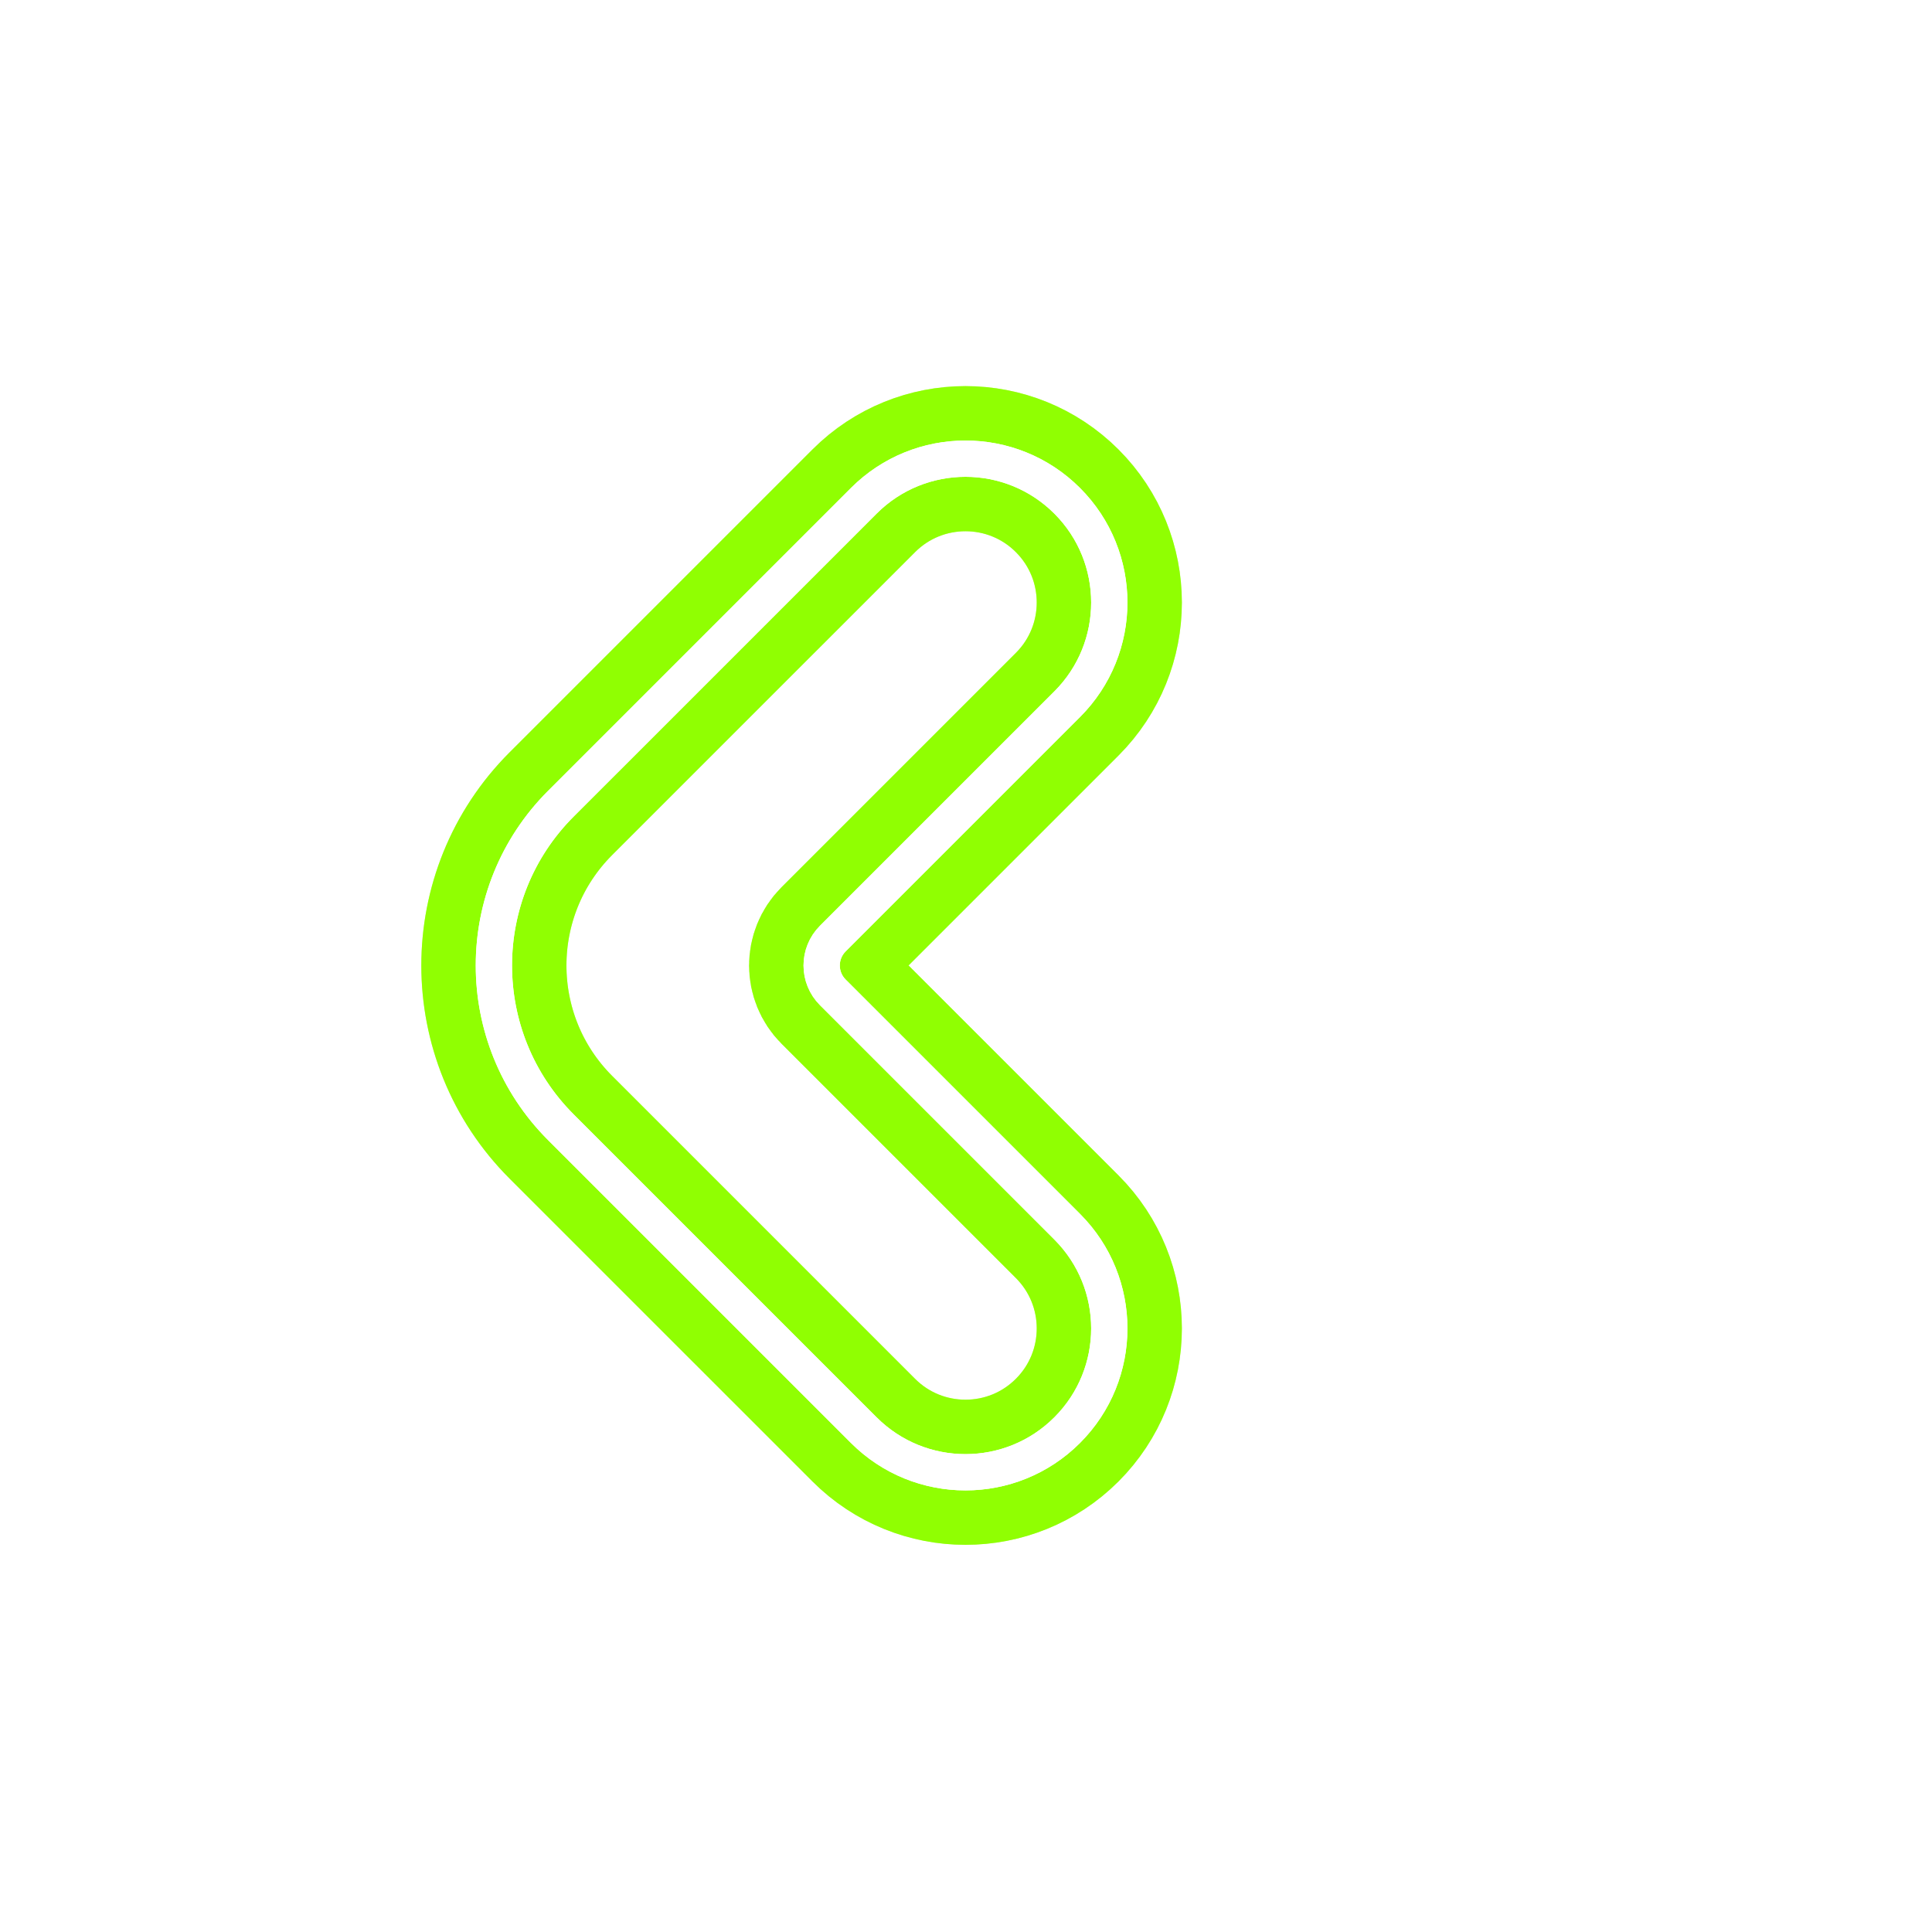 <svg width="213" height="213" viewBox="0 0 213 213" fill="none" xmlns="http://www.w3.org/2000/svg">
<g style="mix-blend-mode:hard-light" filter="url(#filter0_f)">
<path d="M95.229 55.213L61.84 88.601C51.987 98.454 51.987 114.429 61.84 124.282L95.229 157.67C101.421 163.863 111.462 163.863 117.655 157.67C123.847 151.478 123.847 141.437 117.655 135.244L91.816 109.406C90.179 107.769 90.179 105.115 91.816 103.477L117.655 77.639C123.847 71.446 123.847 61.406 117.655 55.213C111.462 49.02 101.421 49.02 95.229 55.213Z" stroke="#90FF03" stroke-width="16"/>
</g>
<g style="mix-blend-mode:hard-light" filter="url(#filter1_ii)">
<path d="M95.229 55.213L61.84 88.601C51.987 98.454 51.987 114.429 61.84 124.282L95.229 157.67C101.421 163.863 111.462 163.863 117.655 157.67C123.847 151.478 123.847 141.437 117.655 135.244L91.816 109.406C90.179 107.769 90.179 105.115 91.816 103.477L117.655 77.639C123.847 71.446 123.847 61.406 117.655 55.213C111.462 49.02 101.421 49.02 95.229 55.213Z" stroke="#90FF03" stroke-opacity="0.24" stroke-width="16" stroke-linecap="round" stroke-linejoin="round"/>
</g>
<g style="mix-blend-mode:hard-light" filter="url(#filter2_ii)">
<path d="M95.229 55.213L61.84 88.601C51.987 98.454 51.987 114.429 61.84 124.282L95.229 157.67C101.421 163.863 111.462 163.863 117.655 157.67C123.847 151.478 123.847 141.437 117.655 135.244L91.816 109.406C90.179 107.769 90.179 105.115 91.816 103.477L117.655 77.639C123.847 71.446 123.847 61.406 117.655 55.213C111.462 49.02 101.421 49.02 95.229 55.213Z" stroke="#90FF03" stroke-opacity="0.24" stroke-width="16" stroke-linecap="round" stroke-linejoin="round"/>
</g>
<g filter="url(#filter3_f)">
<path d="M95.229 55.213L61.84 88.601C51.987 98.454 51.987 114.429 61.84 124.282L95.229 157.67C101.421 163.863 111.462 163.863 117.655 157.67C123.847 151.478 123.847 141.437 117.655 135.244L91.816 109.406C90.179 107.769 90.179 105.115 91.816 103.477L117.655 77.639C123.847 71.446 123.847 61.406 117.655 55.213C111.462 49.02 101.421 49.02 95.229 55.213Z" stroke="white" stroke-width="4"/>
</g>
<g filter="url(#filter4_f)">
<path d="M95.229 55.213L61.84 88.601C51.987 98.454 51.987 114.429 61.84 124.282L95.229 157.67C101.421 163.863 111.462 163.863 117.655 157.67C123.847 151.478 123.847 141.437 117.655 135.244L91.816 109.406C90.179 107.769 90.179 105.115 91.816 103.477L117.655 77.639C123.847 71.446 123.847 61.406 117.655 55.213C111.462 49.02 101.421 49.02 95.229 55.213Z" stroke="white" stroke-width="4"/>
</g>
<defs>
<filter id="filter0_f" x="0.686" y="0.686" width="211.511" height="211.511" filterUnits="userSpaceOnUse" color-interpolation-filters="sRGB">
<feFlood flood-opacity="0" result="BackgroundImageFix"/>
<feBlend mode="normal" in="SourceGraphic" in2="BackgroundImageFix" result="shape"/>
<feGaussianBlur stdDeviation="16" result="effect1_foregroundBlur"/>
</filter>
<filter id="filter1_ii" x="30.686" y="30.686" width="151.511" height="151.511" filterUnits="userSpaceOnUse" color-interpolation-filters="sRGB">
<feFlood flood-opacity="0" result="BackgroundImageFix"/>
<feBlend mode="normal" in="SourceGraphic" in2="BackgroundImageFix" result="shape"/>
<feColorMatrix in="SourceAlpha" type="matrix" values="0 0 0 0 0 0 0 0 0 0 0 0 0 0 0 0 0 0 127 0" result="hardAlpha"/>
<feOffset dx="2" dy="2"/>
<feGaussianBlur stdDeviation="1"/>
<feComposite in2="hardAlpha" operator="arithmetic" k2="-1" k3="1"/>
<feColorMatrix type="matrix" values="0 0 0 0 1 0 0 0 0 1 0 0 0 0 1 0 0 0 0.54 0"/>
<feBlend mode="normal" in2="shape" result="effect1_innerShadow"/>
<feColorMatrix in="SourceAlpha" type="matrix" values="0 0 0 0 0 0 0 0 0 0 0 0 0 0 0 0 0 0 127 0" result="hardAlpha"/>
<feOffset dx="-2" dy="-2"/>
<feGaussianBlur stdDeviation="1"/>
<feComposite in2="hardAlpha" operator="arithmetic" k2="-1" k3="1"/>
<feColorMatrix type="matrix" values="0 0 0 0 1 0 0 0 0 1 0 0 0 0 1 0 0 0 0.54 0"/>
<feBlend mode="normal" in2="effect1_innerShadow" result="effect2_innerShadow"/>
</filter>
<filter id="filter2_ii" x="30.686" y="30.686" width="151.511" height="151.511" filterUnits="userSpaceOnUse" color-interpolation-filters="sRGB">
<feFlood flood-opacity="0" result="BackgroundImageFix"/>
<feBlend mode="normal" in="SourceGraphic" in2="BackgroundImageFix" result="shape"/>
<feColorMatrix in="SourceAlpha" type="matrix" values="0 0 0 0 0 0 0 0 0 0 0 0 0 0 0 0 0 0 127 0" result="hardAlpha"/>
<feOffset dx="2" dy="2"/>
<feGaussianBlur stdDeviation="1"/>
<feComposite in2="hardAlpha" operator="arithmetic" k2="-1" k3="1"/>
<feColorMatrix type="matrix" values="0 0 0 0 1 0 0 0 0 1 0 0 0 0 1 0 0 0 0.54 0"/>
<feBlend mode="normal" in2="shape" result="effect1_innerShadow"/>
<feColorMatrix in="SourceAlpha" type="matrix" values="0 0 0 0 0 0 0 0 0 0 0 0 0 0 0 0 0 0 127 0" result="hardAlpha"/>
<feOffset dx="-2" dy="-2"/>
<feGaussianBlur stdDeviation="1"/>
<feComposite in2="hardAlpha" operator="arithmetic" k2="-1" k3="1"/>
<feColorMatrix type="matrix" values="0 0 0 0 1 0 0 0 0 1 0 0 0 0 1 0 0 0 0.54 0"/>
<feBlend mode="normal" in2="effect1_innerShadow" result="effect2_innerShadow"/>
</filter>
<filter id="filter3_f" x="39.172" y="39.172" width="134.54" height="134.54" filterUnits="userSpaceOnUse" color-interpolation-filters="sRGB">
<feFlood flood-opacity="0" result="BackgroundImageFix"/>
<feBlend mode="normal" in="SourceGraphic" in2="BackgroundImageFix" result="shape"/>
<feGaussianBlur stdDeviation="1" result="effect1_foregroundBlur"/>
</filter>
<filter id="filter4_f" x="39.172" y="39.172" width="134.54" height="134.54" filterUnits="userSpaceOnUse" color-interpolation-filters="sRGB">
<feFlood flood-opacity="0" result="BackgroundImageFix"/>
<feBlend mode="normal" in="SourceGraphic" in2="BackgroundImageFix" result="shape"/>
<feGaussianBlur stdDeviation="1" result="effect1_foregroundBlur"/>
</filter>
</defs>
</svg>
